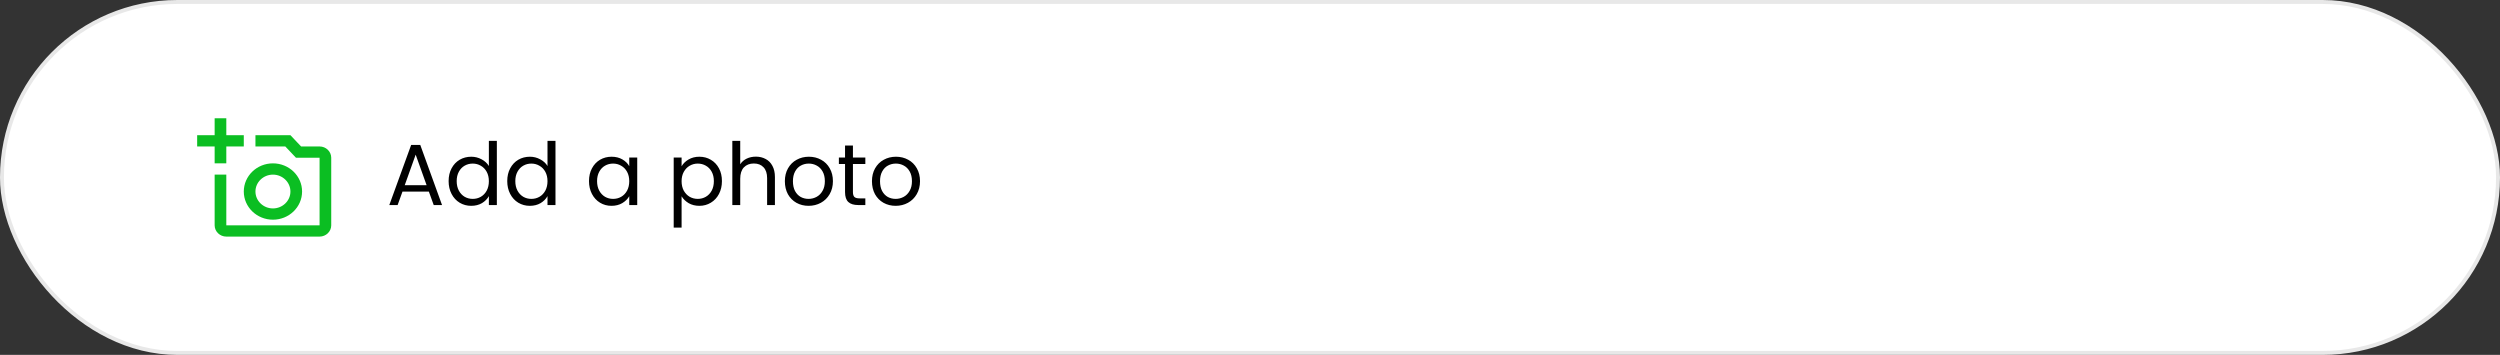 <svg width="317" height="45" viewBox="0 0 317 45" fill="none" xmlns="http://www.w3.org/2000/svg">
<rect x="0" y="0" width="317" height="45" fill="#333333" stroke="none"/>
<rect x="0.25" y="0.25" width="316.5" height="44.5" rx="22.25" fill="white" stroke="#E8E8E8" stroke-width="0.5"/>
<path d="M54.379 24.295H51.035L50.419 26H49.363L52.135 18.377H53.29L56.051 26H54.995L54.379 24.295ZM54.093 23.481L52.707 19.609L51.321 23.481H54.093ZM56.885 22.964C56.885 22.348 57.01 21.809 57.259 21.347C57.508 20.878 57.849 20.515 58.282 20.258C58.722 20.001 59.213 19.873 59.756 19.873C60.225 19.873 60.662 19.983 61.065 20.203C61.468 20.416 61.776 20.698 61.989 21.05V17.86H63.001V26H61.989V24.867C61.791 25.226 61.498 25.523 61.109 25.758C60.72 25.985 60.266 26.099 59.745 26.099C59.21 26.099 58.722 25.967 58.282 25.703C57.849 25.439 57.508 25.069 57.259 24.592C57.01 24.115 56.885 23.573 56.885 22.964ZM61.989 22.975C61.989 22.52 61.897 22.124 61.714 21.787C61.531 21.45 61.281 21.193 60.966 21.017C60.658 20.834 60.317 20.742 59.943 20.742C59.569 20.742 59.228 20.83 58.92 21.006C58.612 21.182 58.366 21.439 58.183 21.776C58 22.113 57.908 22.509 57.908 22.964C57.908 23.426 58 23.829 58.183 24.174C58.366 24.511 58.612 24.772 58.92 24.955C59.228 25.131 59.569 25.219 59.943 25.219C60.317 25.219 60.658 25.131 60.966 24.955C61.281 24.772 61.531 24.511 61.714 24.174C61.897 23.829 61.989 23.43 61.989 22.975ZM64.319 22.964C64.319 22.348 64.443 21.809 64.693 21.347C64.942 20.878 65.283 20.515 65.716 20.258C66.156 20.001 66.647 19.873 67.19 19.873C67.659 19.873 68.095 19.983 68.499 20.203C68.902 20.416 69.21 20.698 69.423 21.05V17.86H70.435V26H69.423V24.867C69.225 25.226 68.931 25.523 68.543 25.758C68.154 25.985 67.699 26.099 67.179 26.099C66.643 26.099 66.156 25.967 65.716 25.703C65.283 25.439 64.942 25.069 64.693 24.592C64.443 24.115 64.319 23.573 64.319 22.964ZM69.423 22.975C69.423 22.52 69.331 22.124 69.148 21.787C68.964 21.45 68.715 21.193 68.4 21.017C68.092 20.834 67.751 20.742 67.377 20.742C67.003 20.742 66.662 20.83 66.354 21.006C66.046 21.182 65.8 21.439 65.617 21.776C65.433 22.113 65.342 22.509 65.342 22.964C65.342 23.426 65.433 23.829 65.617 24.174C65.8 24.511 66.046 24.772 66.354 24.955C66.662 25.131 67.003 25.219 67.377 25.219C67.751 25.219 68.092 25.131 68.4 24.955C68.715 24.772 68.964 24.511 69.148 24.174C69.331 23.829 69.423 23.43 69.423 22.975ZM74.685 22.964C74.685 22.348 74.81 21.809 75.059 21.347C75.308 20.878 75.649 20.515 76.082 20.258C76.522 20.001 77.01 19.873 77.545 19.873C78.073 19.873 78.531 19.987 78.92 20.214C79.309 20.441 79.598 20.727 79.789 21.072V19.972H80.801V26H79.789V24.878C79.591 25.23 79.294 25.523 78.898 25.758C78.509 25.985 78.055 26.099 77.534 26.099C76.999 26.099 76.515 25.967 76.082 25.703C75.649 25.439 75.308 25.069 75.059 24.592C74.81 24.115 74.685 23.573 74.685 22.964ZM79.789 22.975C79.789 22.52 79.697 22.124 79.514 21.787C79.331 21.45 79.081 21.193 78.766 21.017C78.458 20.834 78.117 20.742 77.743 20.742C77.369 20.742 77.028 20.83 76.72 21.006C76.412 21.182 76.166 21.439 75.983 21.776C75.8 22.113 75.708 22.509 75.708 22.964C75.708 23.426 75.8 23.829 75.983 24.174C76.166 24.511 76.412 24.772 76.72 24.955C77.028 25.131 77.369 25.219 77.743 25.219C78.117 25.219 78.458 25.131 78.766 24.955C79.081 24.772 79.331 24.511 79.514 24.174C79.697 23.829 79.789 23.43 79.789 22.975ZM86.426 21.083C86.624 20.738 86.918 20.452 87.306 20.225C87.702 19.99 88.16 19.873 88.681 19.873C89.216 19.873 89.701 20.001 90.133 20.258C90.573 20.515 90.918 20.878 91.167 21.347C91.416 21.809 91.541 22.348 91.541 22.964C91.541 23.573 91.416 24.115 91.167 24.592C90.918 25.069 90.573 25.439 90.133 25.703C89.701 25.967 89.216 26.099 88.681 26.099C88.168 26.099 87.713 25.985 87.317 25.758C86.928 25.523 86.632 25.234 86.426 24.889V28.86H85.425V19.972H86.426V21.083ZM90.518 22.964C90.518 22.509 90.427 22.113 90.243 21.776C90.06 21.439 89.811 21.182 89.495 21.006C89.187 20.83 88.846 20.742 88.472 20.742C88.106 20.742 87.764 20.834 87.449 21.017C87.141 21.193 86.892 21.453 86.701 21.798C86.518 22.135 86.426 22.528 86.426 22.975C86.426 23.43 86.518 23.829 86.701 24.174C86.892 24.511 87.141 24.772 87.449 24.955C87.764 25.131 88.106 25.219 88.472 25.219C88.846 25.219 89.187 25.131 89.495 24.955C89.811 24.772 90.06 24.511 90.243 24.174C90.427 23.829 90.518 23.426 90.518 22.964ZM95.851 19.862C96.305 19.862 96.716 19.961 97.083 20.159C97.449 20.35 97.735 20.639 97.941 21.028C98.153 21.417 98.26 21.89 98.26 22.447V26H97.27V22.59C97.27 21.989 97.119 21.53 96.819 21.215C96.518 20.892 96.107 20.731 95.587 20.731C95.059 20.731 94.637 20.896 94.322 21.226C94.014 21.556 93.86 22.036 93.86 22.667V26H92.859V17.86H93.86V20.83C94.058 20.522 94.329 20.284 94.674 20.115C95.026 19.946 95.418 19.862 95.851 19.862ZM102.524 26.099C101.959 26.099 101.446 25.971 100.984 25.714C100.529 25.457 100.17 25.094 99.906 24.625C99.649 24.148 99.521 23.598 99.521 22.975C99.521 22.359 99.653 21.816 99.917 21.347C100.188 20.87 100.555 20.507 101.017 20.258C101.479 20.001 101.996 19.873 102.568 19.873C103.14 19.873 103.657 20.001 104.119 20.258C104.581 20.507 104.944 20.867 105.208 21.336C105.479 21.805 105.615 22.352 105.615 22.975C105.615 23.598 105.476 24.148 105.197 24.625C104.926 25.094 104.555 25.457 104.086 25.714C103.617 25.971 103.096 26.099 102.524 26.099ZM102.524 25.219C102.883 25.219 103.221 25.135 103.536 24.966C103.851 24.797 104.104 24.544 104.295 24.207C104.493 23.87 104.592 23.459 104.592 22.975C104.592 22.491 104.497 22.08 104.306 21.743C104.115 21.406 103.866 21.156 103.558 20.995C103.25 20.826 102.916 20.742 102.557 20.742C102.19 20.742 101.853 20.826 101.545 20.995C101.244 21.156 101.002 21.406 100.819 21.743C100.636 22.08 100.544 22.491 100.544 22.975C100.544 23.466 100.632 23.881 100.808 24.218C100.991 24.555 101.233 24.808 101.534 24.977C101.835 25.138 102.165 25.219 102.524 25.219ZM108.152 20.797V24.35C108.152 24.643 108.214 24.852 108.339 24.977C108.464 25.094 108.68 25.153 108.988 25.153H109.725V26H108.823C108.266 26 107.848 25.872 107.569 25.615C107.29 25.358 107.151 24.937 107.151 24.35V20.797H106.37V19.972H107.151V18.454H108.152V19.972H109.725V20.797H108.152ZM113.567 26.099C113.002 26.099 112.489 25.971 112.027 25.714C111.572 25.457 111.213 25.094 110.949 24.625C110.692 24.148 110.564 23.598 110.564 22.975C110.564 22.359 110.696 21.816 110.96 21.347C111.231 20.87 111.598 20.507 112.06 20.258C112.522 20.001 113.039 19.873 113.611 19.873C114.183 19.873 114.7 20.001 115.162 20.258C115.624 20.507 115.987 20.867 116.251 21.336C116.522 21.805 116.658 22.352 116.658 22.975C116.658 23.598 116.518 24.148 116.24 24.625C115.968 25.094 115.598 25.457 115.129 25.714C114.659 25.971 114.139 26.099 113.567 26.099ZM113.567 25.219C113.926 25.219 114.263 25.135 114.579 24.966C114.894 24.797 115.147 24.544 115.338 24.207C115.536 23.87 115.635 23.459 115.635 22.975C115.635 22.491 115.539 22.08 115.349 21.743C115.158 21.406 114.909 21.156 114.601 20.995C114.293 20.826 113.959 20.742 113.6 20.742C113.233 20.742 112.896 20.826 112.588 20.995C112.287 21.156 112.045 21.406 111.862 21.743C111.678 22.08 111.587 22.491 111.587 22.975C111.587 23.466 111.675 23.881 111.851 24.218C112.034 24.555 112.276 24.808 112.577 24.977C112.877 25.138 113.207 25.219 113.567 25.219Z" fill="black"/>
<path d="M40.522 18.571H38.179L36.826 17.143H32.391V18.571H36.176L37.528 20H40.522V28.571H28.696V22.143H27.217V28.571C27.217 29.357 27.883 30 28.696 30H40.522C41.335 30 42 29.357 42 28.571V20C42 19.214 41.335 18.571 40.522 18.571ZM30.913 24.286C30.913 26.257 32.569 27.857 34.609 27.857C36.649 27.857 38.304 26.257 38.304 24.286C38.304 22.314 36.649 20.714 34.609 20.714C32.569 20.714 30.913 22.314 30.913 24.286ZM34.609 22.143C35.828 22.143 36.826 23.107 36.826 24.286C36.826 25.464 35.828 26.429 34.609 26.429C33.389 26.429 32.391 25.464 32.391 24.286C32.391 23.107 33.389 22.143 34.609 22.143ZM28.696 18.571H30.913V17.143H28.696V15H27.217V17.143H25V18.571H27.217V20.714H28.696V18.571Z" fill="#0BBE22"/>
</svg>
